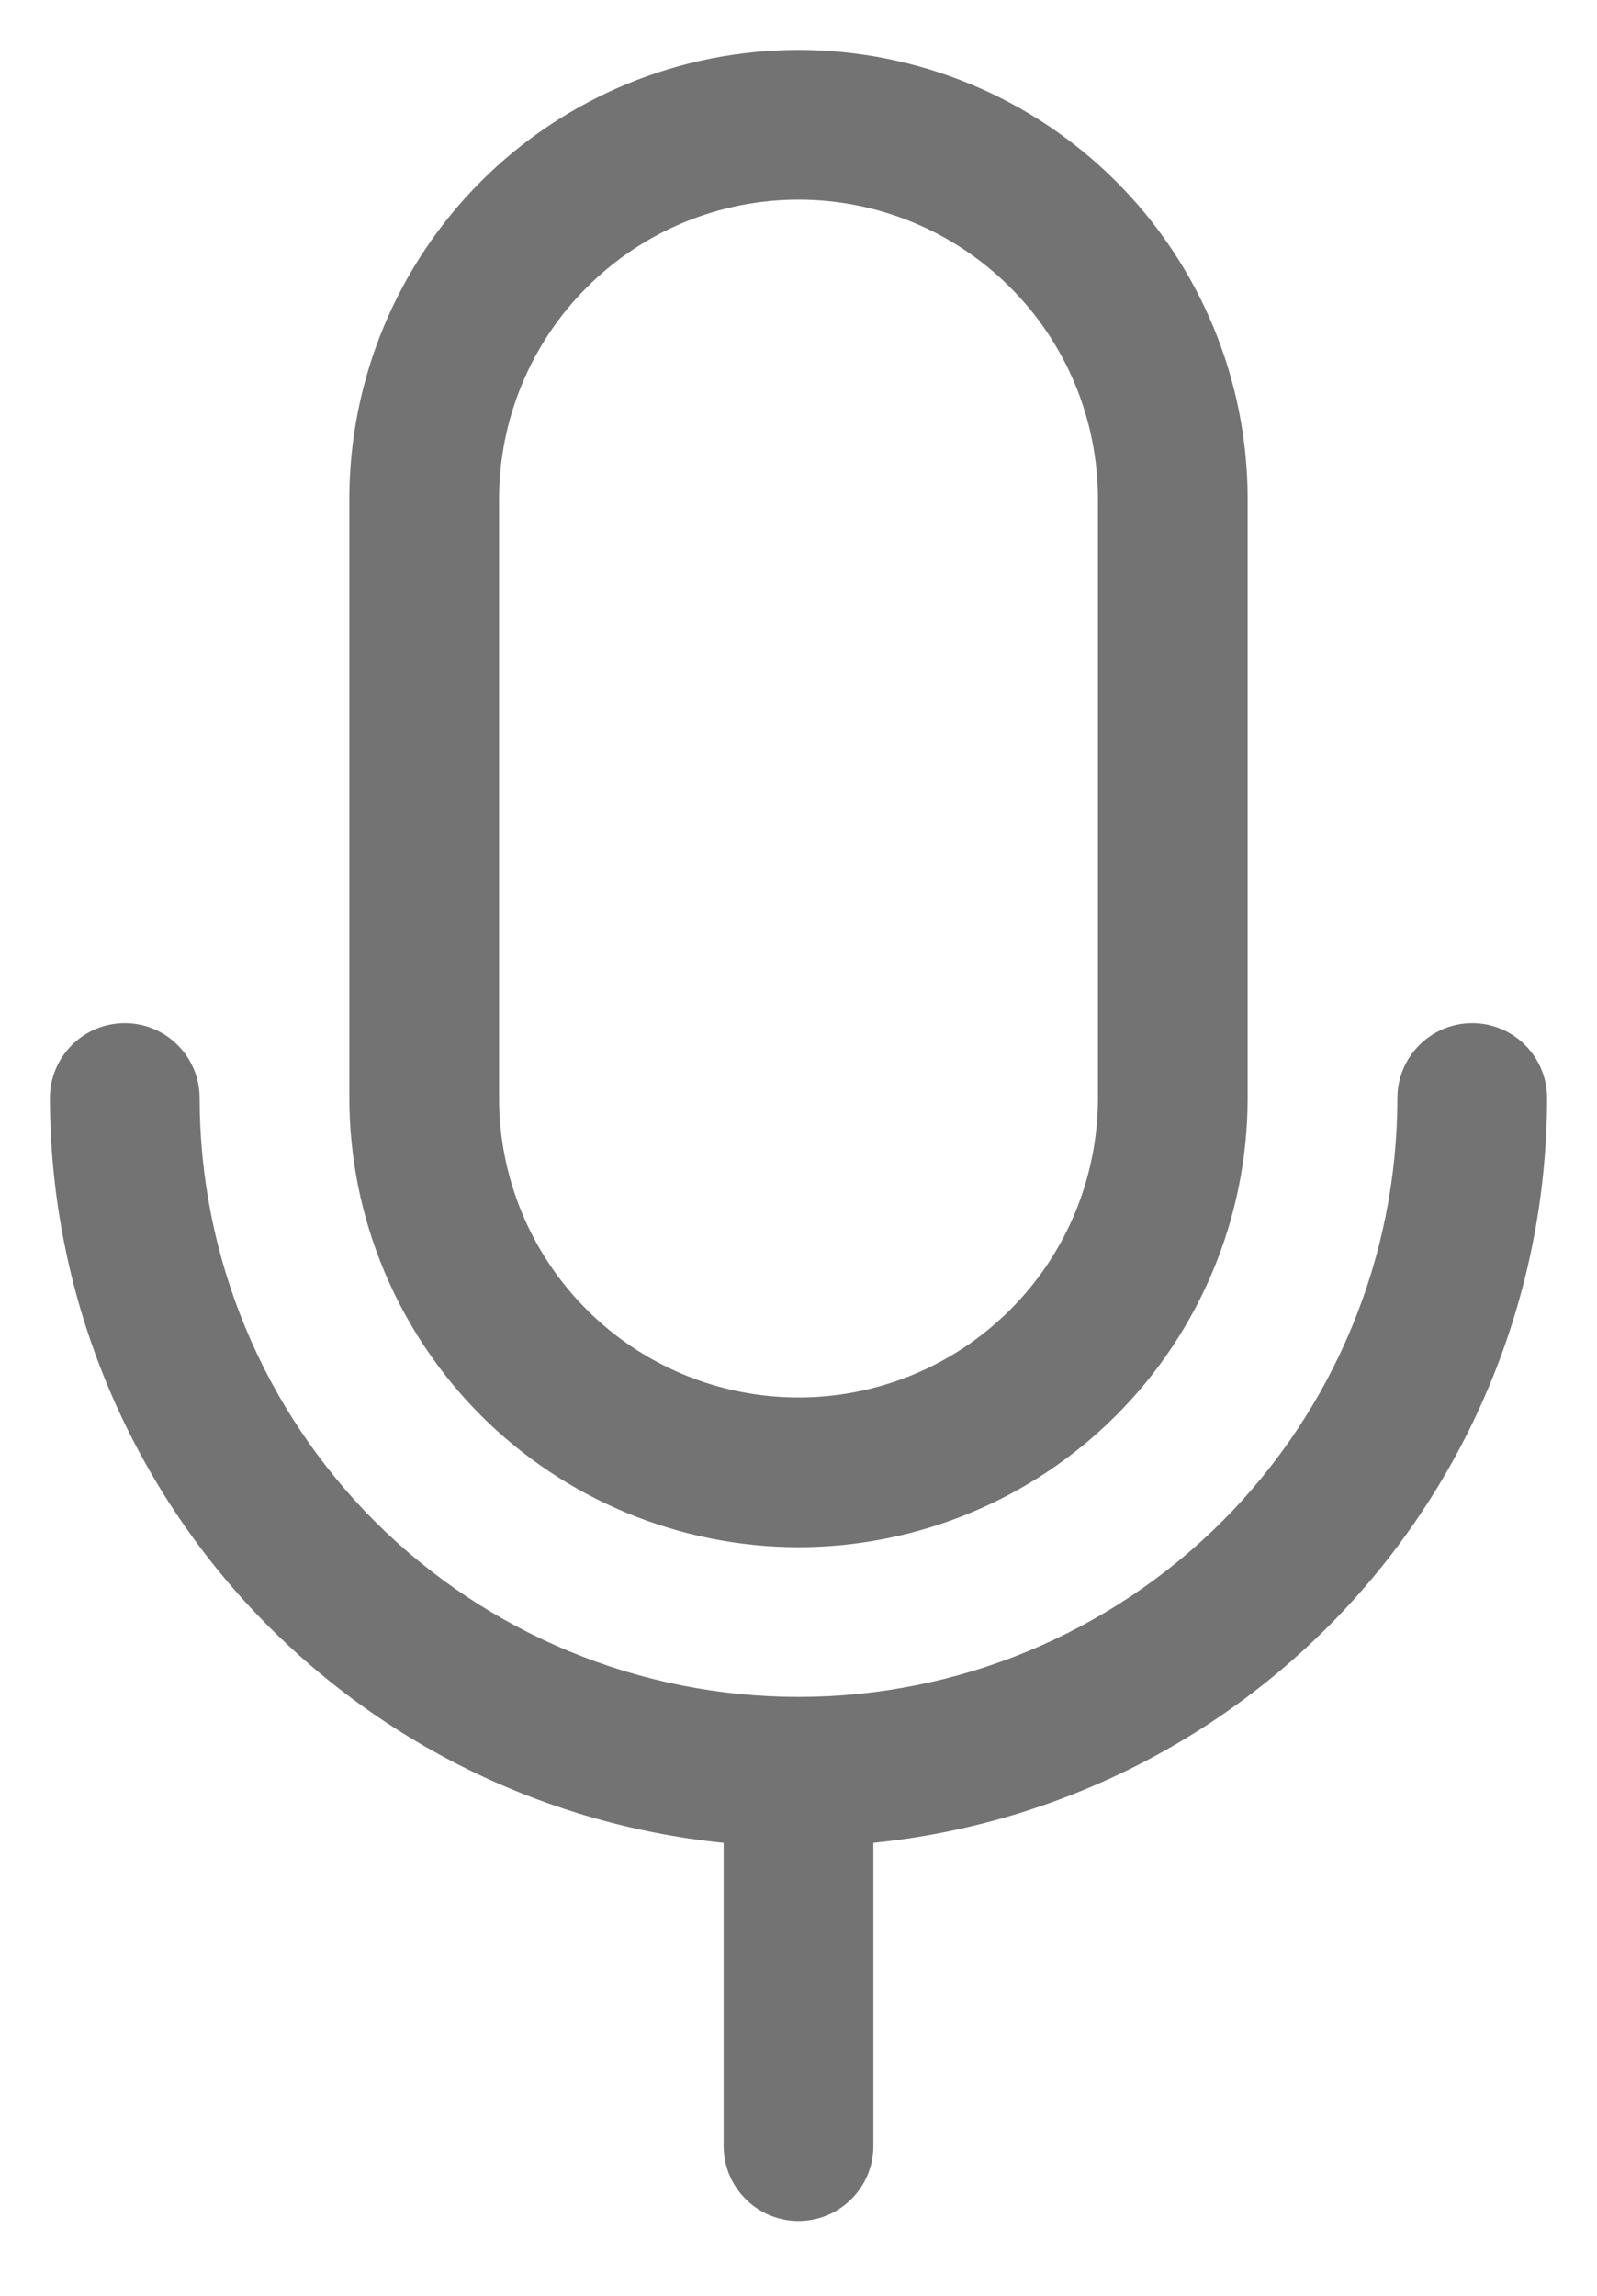 <svg width="16" height="23" viewBox="0 0 16 23" fill="none" xmlns="http://www.w3.org/2000/svg">
<path d="M8 15.5C9.193 15.499 10.337 15.024 11.181 14.181C12.024 13.337 12.499 12.193 12.5 11V5C12.5 3.807 12.026 2.662 11.182 1.818C10.338 0.974 9.193 0.5 8 0.5C6.807 0.5 5.662 0.974 4.818 1.818C3.974 2.662 3.5 3.807 3.5 5V11C3.501 12.193 3.976 13.337 4.819 14.181C5.663 15.024 6.807 15.499 8 15.5ZM5 5C5 4.204 5.316 3.441 5.879 2.879C6.441 2.316 7.204 2 8 2C8.796 2 9.559 2.316 10.121 2.879C10.684 3.441 11 4.204 11 5V11C11 11.796 10.684 12.559 10.121 13.121C9.559 13.684 8.796 14 8 14C7.204 14 6.441 13.684 5.879 13.121C5.316 12.559 5 11.796 5 11V5ZM8.75 18.462V21.5C8.75 21.699 8.671 21.89 8.53 22.03C8.39 22.171 8.199 22.25 8 22.25C7.801 22.25 7.61 22.171 7.47 22.03C7.329 21.89 7.25 21.699 7.25 21.5V18.462C5.401 18.274 3.687 17.407 2.44 16.029C1.194 14.65 0.502 12.859 0.5 11C0.5 10.801 0.579 10.61 0.72 10.47C0.86 10.329 1.051 10.25 1.25 10.25C1.449 10.25 1.64 10.329 1.78 10.47C1.921 10.61 2 10.801 2 11C2 12.591 2.632 14.117 3.757 15.243C4.883 16.368 6.409 17 8 17C9.591 17 11.117 16.368 12.243 15.243C13.368 14.117 14 12.591 14 11C14 10.801 14.079 10.61 14.22 10.47C14.36 10.329 14.551 10.25 14.75 10.25C14.949 10.25 15.14 10.329 15.28 10.47C15.421 10.61 15.5 10.801 15.5 11C15.498 12.859 14.806 14.65 13.559 16.029C12.313 17.407 10.599 18.274 8.75 18.462Z" fill="#737373"/>
</svg>
